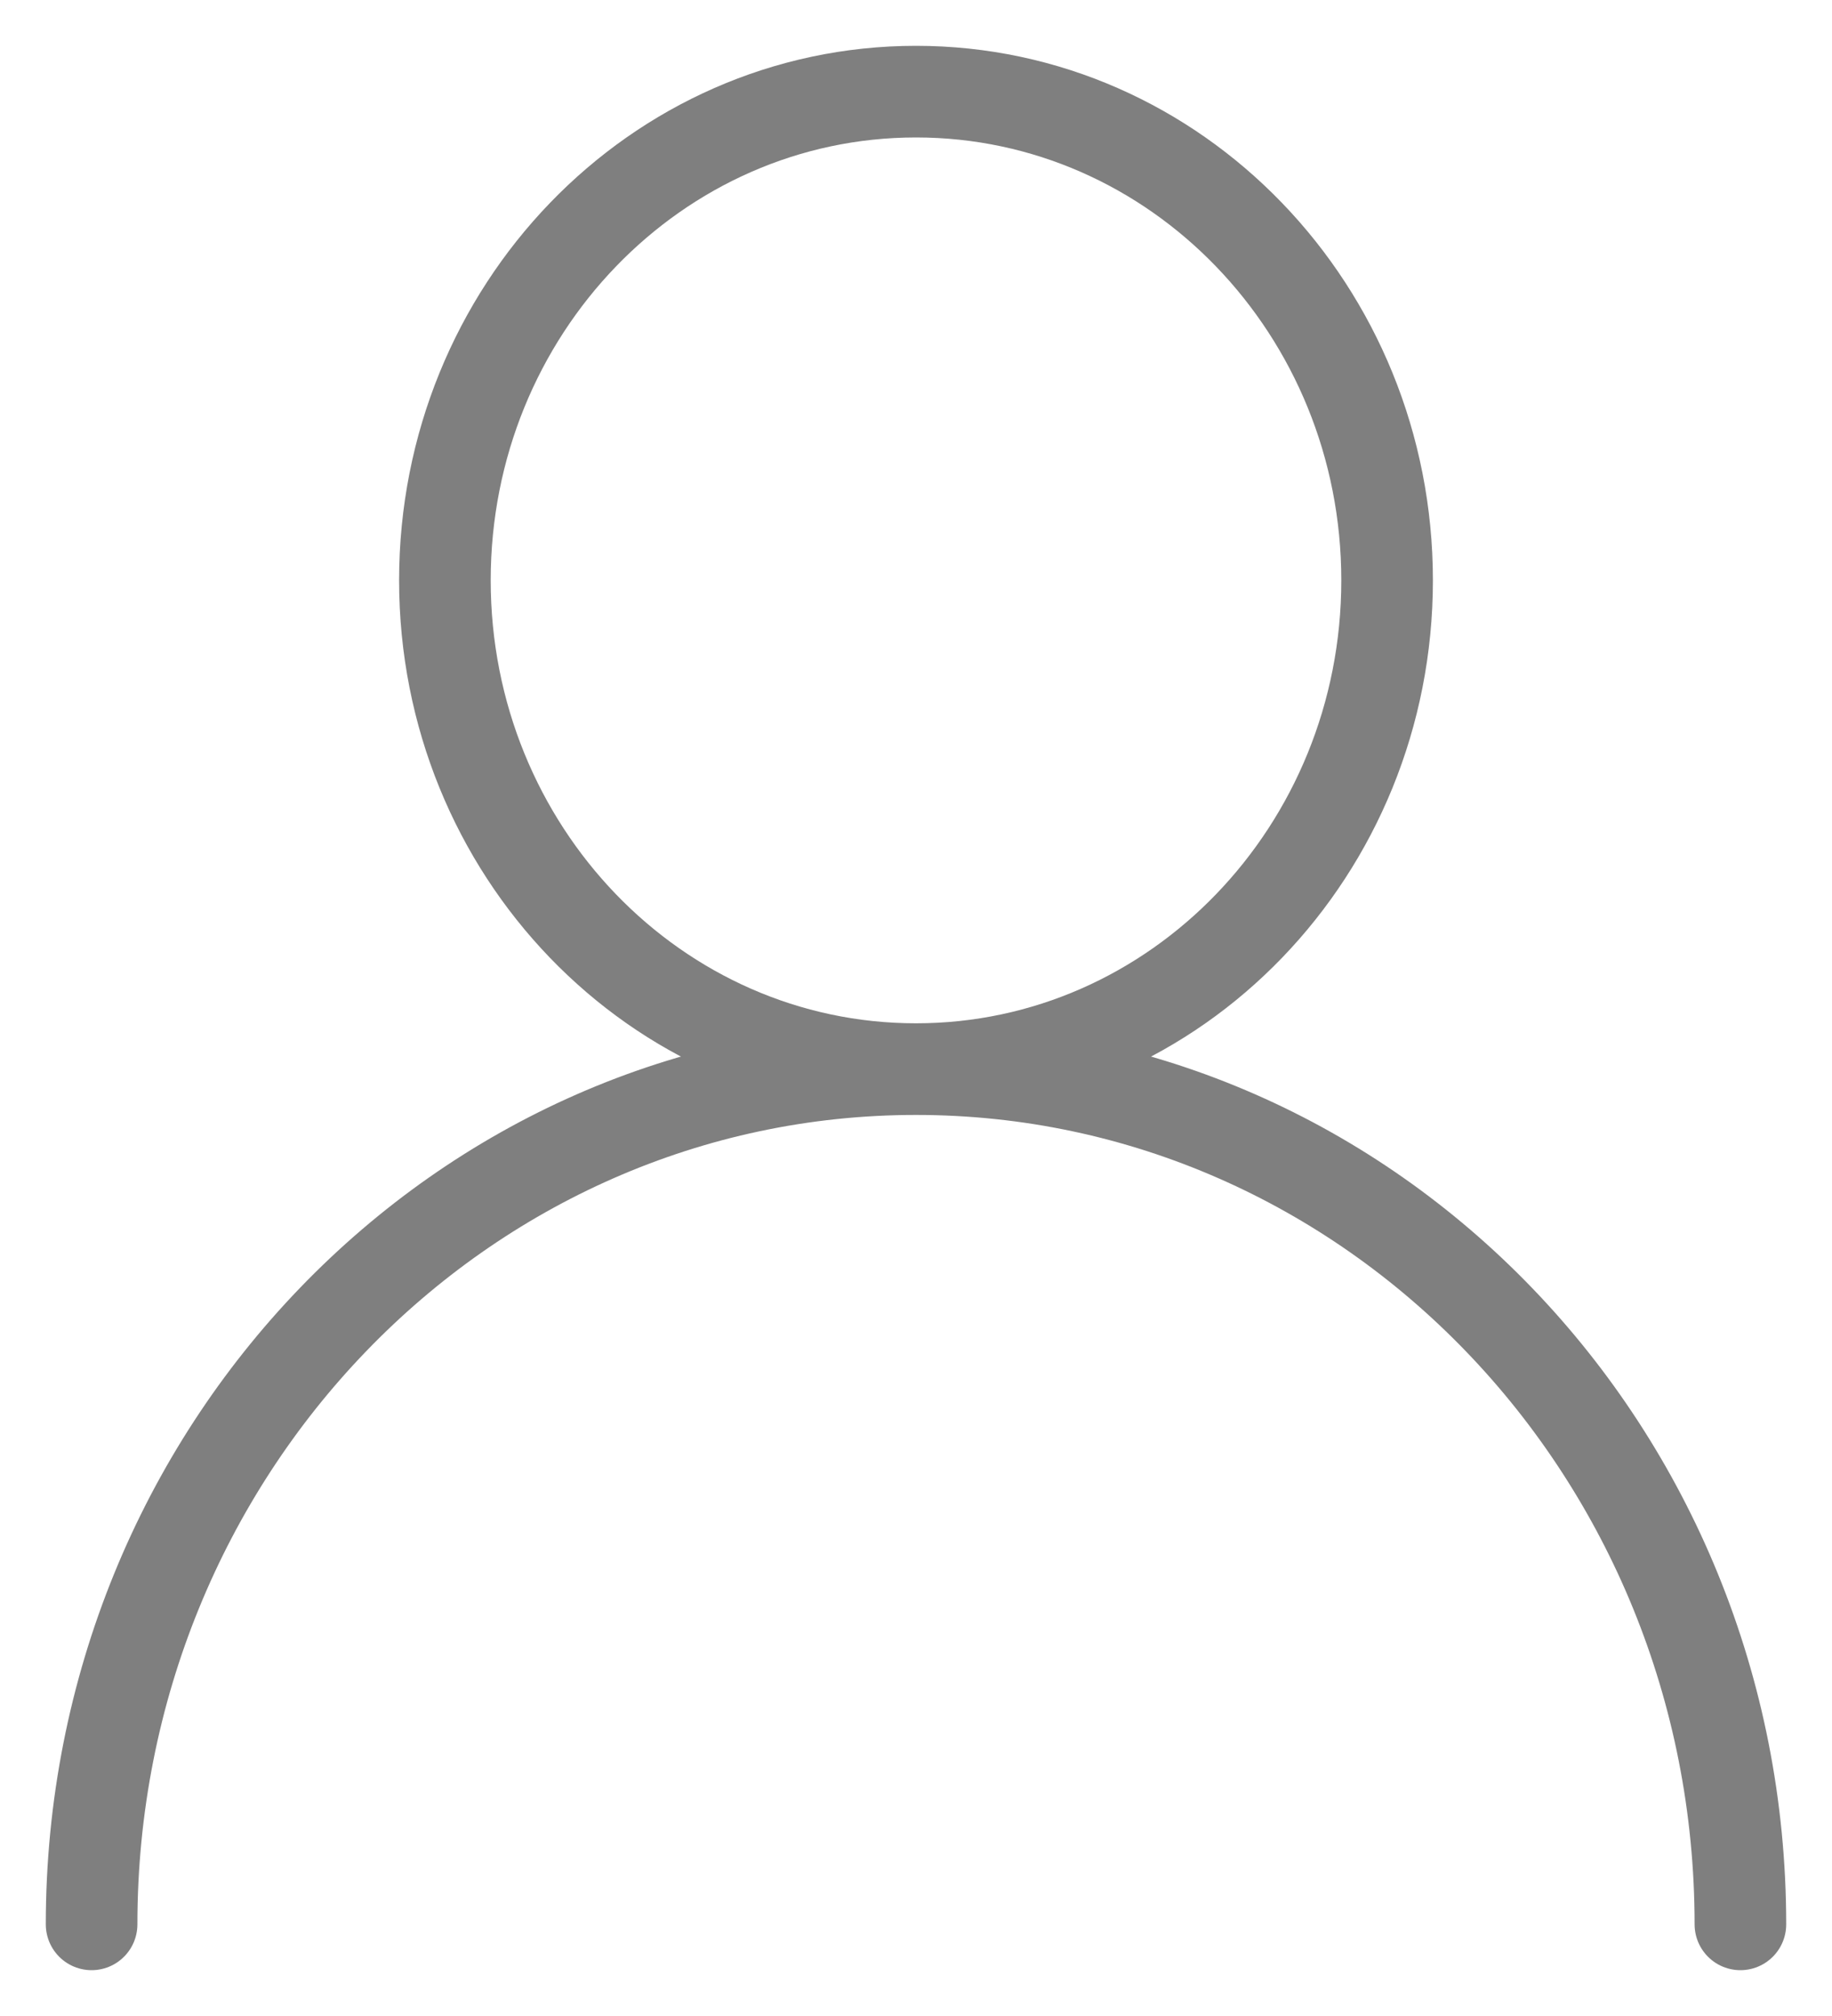 <svg width="20" height="22" viewBox="0 0 20 22" fill="none" xmlns="http://www.w3.org/2000/svg">
<path id="Vector" d="M10 11.667C12.84 11.667 15.143 9.279 15.143 6.333C15.143 3.388 12.84 1 10 1C7.16 1 4.857 3.388 4.857 6.333C4.857 9.279 7.16 11.667 10 11.667ZM10 11.667C5.029 11.667 1 15.845 1 21M10 11.667C14.971 11.667 19 15.845 19 21" stroke="black" stroke-opacity="0.5" stroke-linecap="round"/>
</svg>
